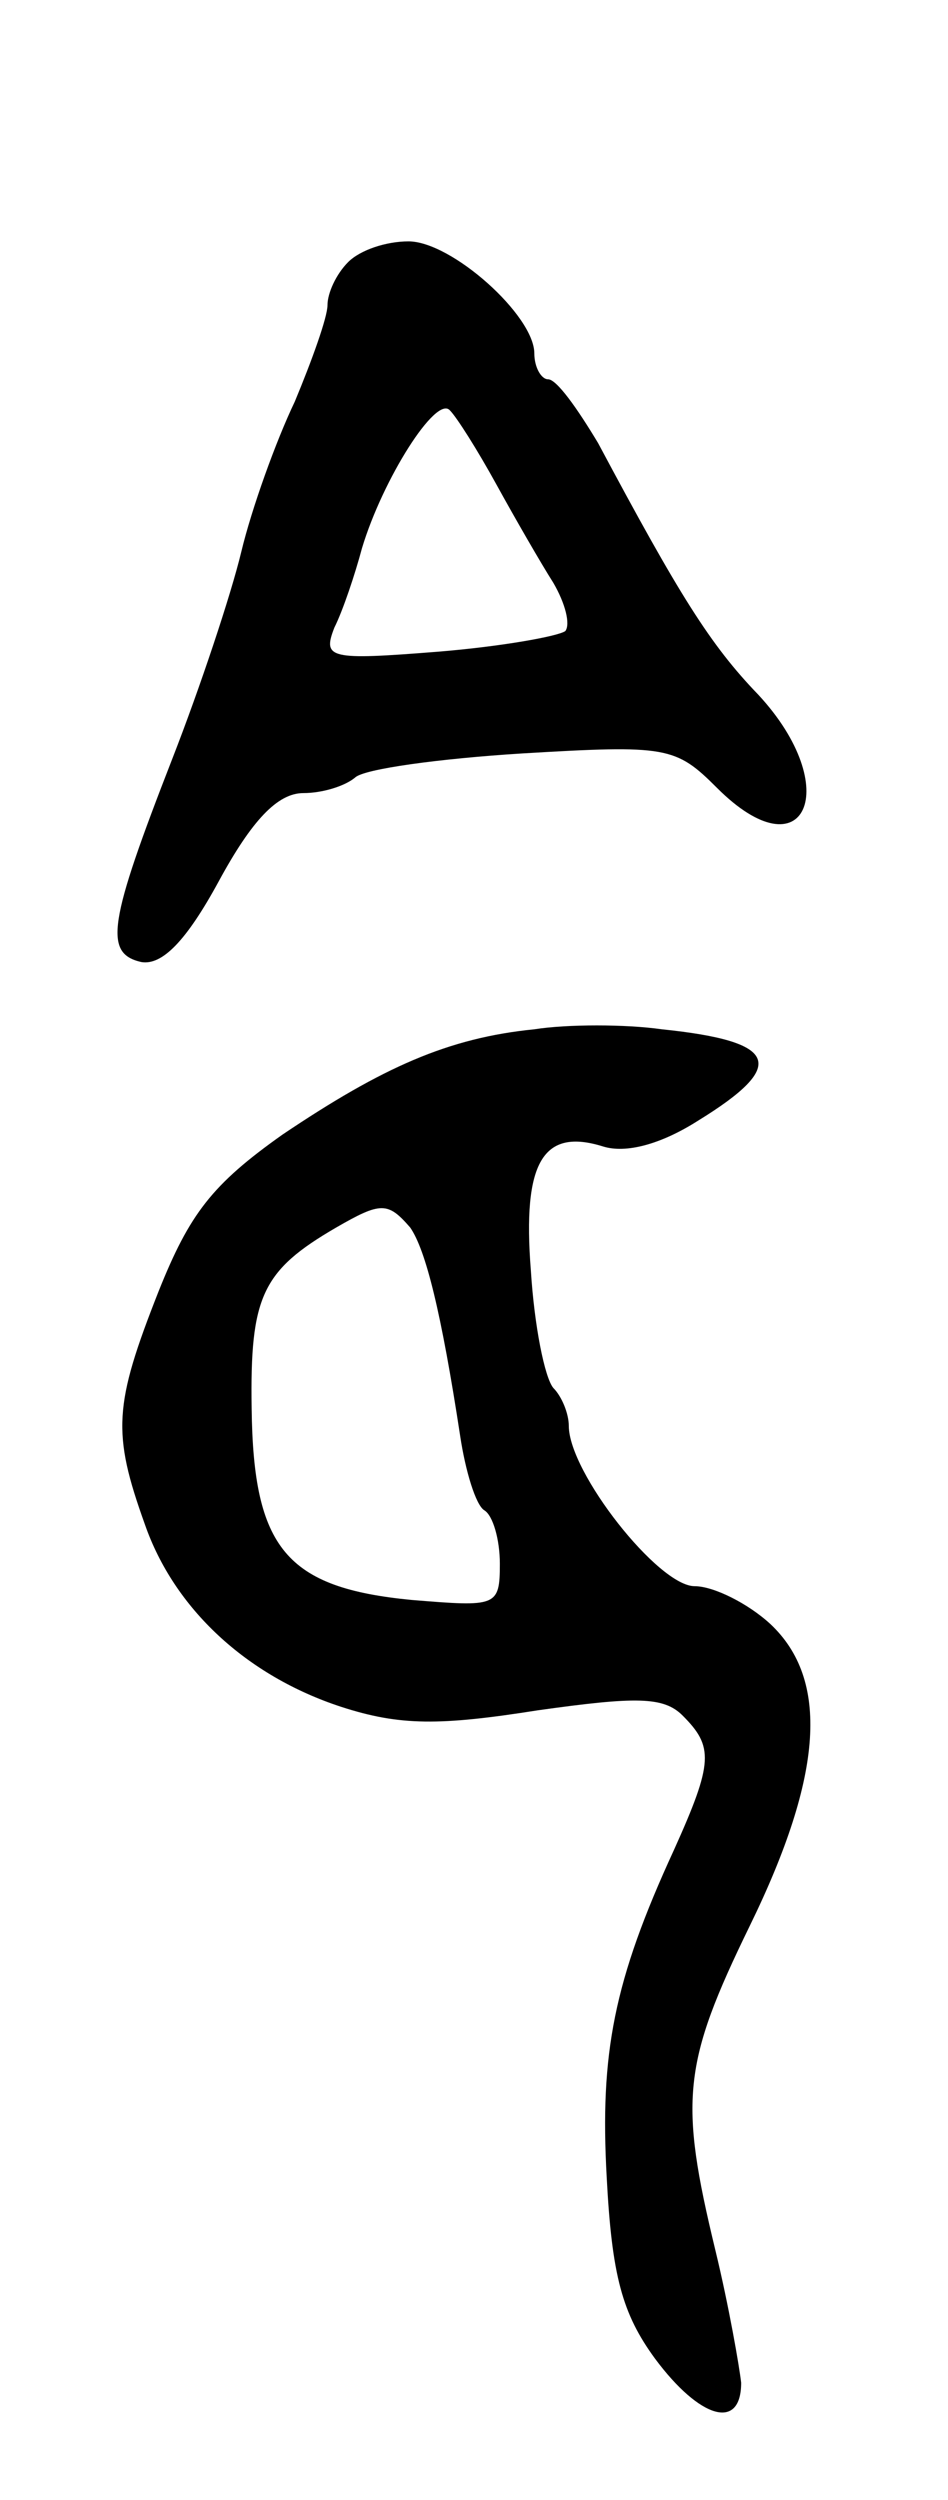 <svg version="1.0" xmlns="http://www.w3.org/2000/svg"
 width="55pt" height="145pt" viewBox="0 0 55 145"
 preserveAspectRatio="xMidYMid meet">
<g transform="translate(0,145) scale(0.1,-0.1)"
fill="#000000" stroke="none">
<path d="M202 1298 c-7 -7 -12 -18 -12 -25 0 -7 -9 -32 -19 -56 -11 -23 -25
-62 -31 -87 -6 -25 -24 -79 -40 -120 -37 -95 -40 -113 -18 -118 12 -2 26 12
45 47 19 35 34 51 49 51 11 0 24 4 30 9 5 5 49 11 97 14 84 5 89 4 113 -20 51
-51 74 0 24 54 -28 29 -46 58 -93 146 -12 20 -24 37 -29 37 -4 0 -8 7 -8 15 0
22 -48 65 -73 65 -13 0 -28 -5 -35 -12z m86 -129 c11 -20 26 -46 33 -57 7 -12
10 -24 7 -28 -4 -3 -37 -9 -74 -12 -63 -5 -67 -4 -60 14 5 10 12 31 16 46 12
40 43 89 51 80 4 -4 16 -23 27 -43z"/>
<path d="M310 853 c-50 -5 -88 -22 -146 -61 -41 -29 -54 -46 -72 -91 -26 -66
-27 -82 -8 -135 17 -49 59 -88 114 -106 34 -11 57 -11 114 -2 57 8 73 8 84 -3
18 -18 18 -27 -5 -78 -35 -76 -43 -118 -39 -190 3 -57 9 -79 28 -105 26 -35
50 -42 50 -14 -1 9 -7 44 -15 77 -21 87 -19 108 20 188 43 88 46 143 12 175
-13 12 -33 22 -44 22 -21 0 -73 66 -73 93 0 7 -4 17 -9 22 -5 6 -11 36 -13 68
-5 63 7 83 42 72 13 -4 33 1 55 15 52 32 47 46 -21 53 -21 3 -55 3 -74 0z
m-72 -115 c9 -13 18 -49 29 -121 3 -20 9 -40 14 -43 5 -3 9 -17 9 -31 0 -25
-2 -25 -51 -21 -73 7 -92 30 -93 111 -1 65 6 80 49 105 26 15 30 15 43 0z"/>
</g>
</svg>
